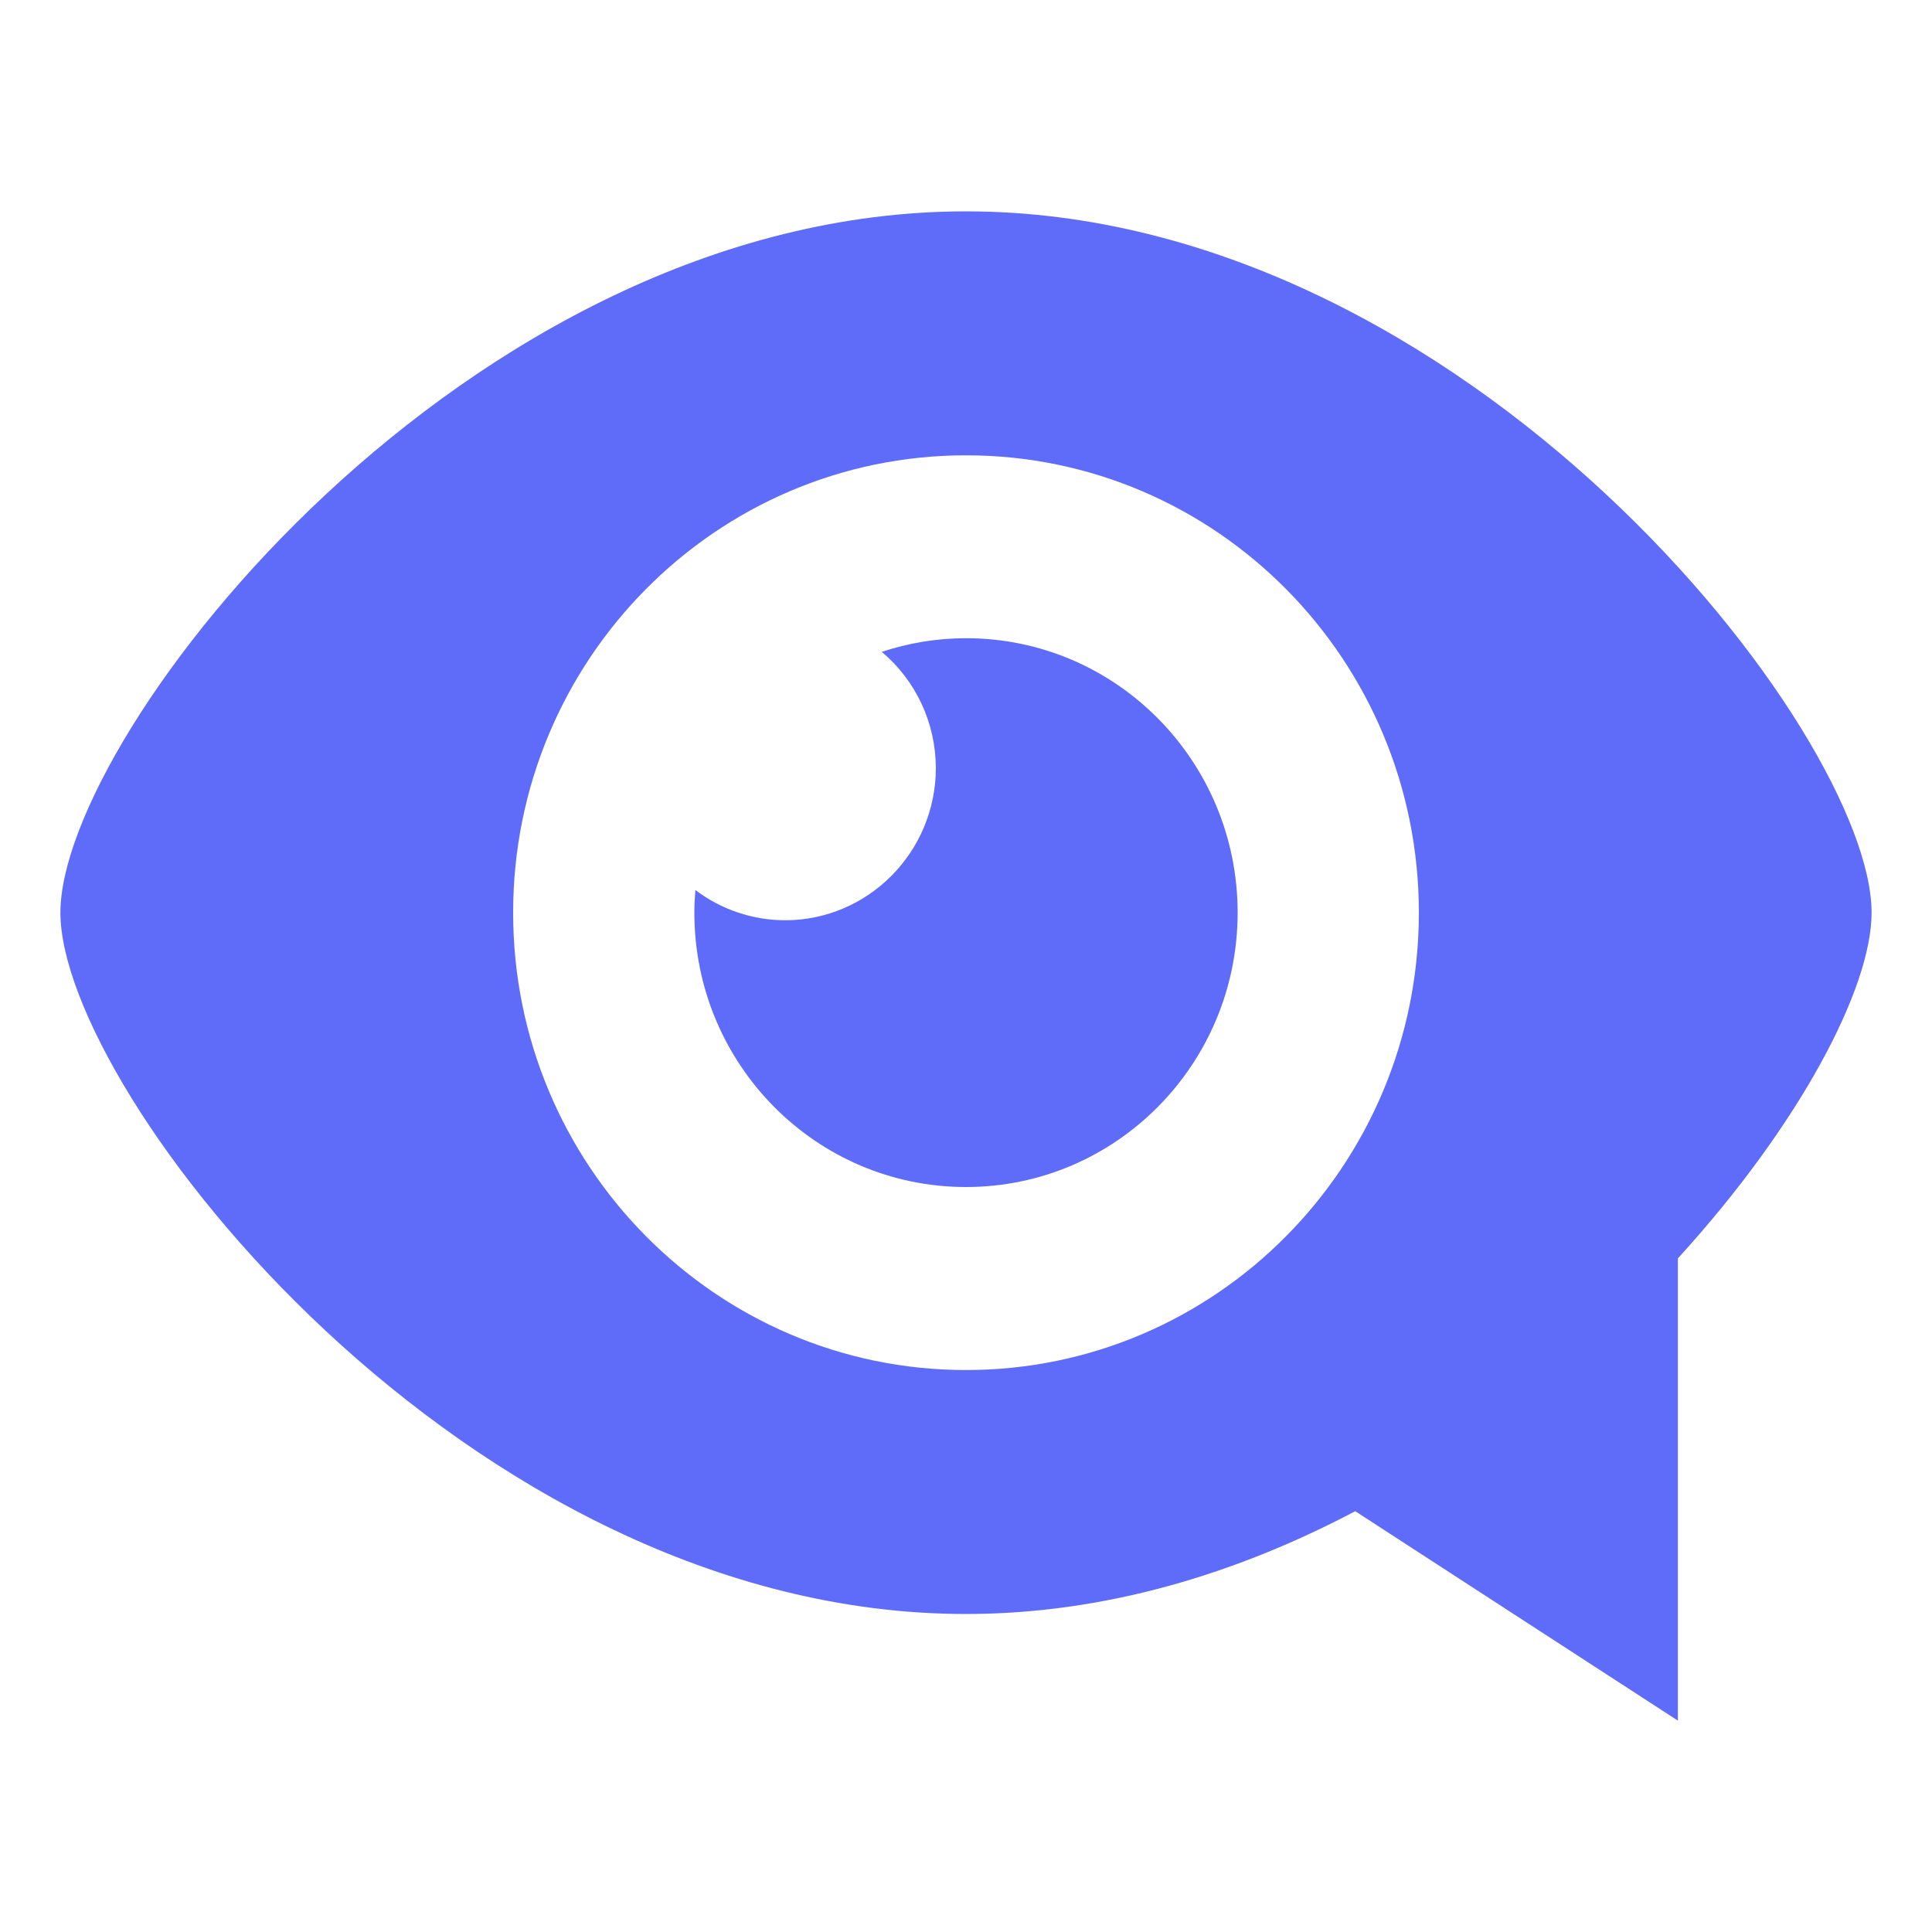 <svg width="15" height="15" viewBox="0 0 15 15" fill="none" xmlns="http://www.w3.org/2000/svg">
<path d="M7.5 1.641C3.617 1.641 0.469 5.689 0.469 7.086C0.469 8.483 3.617 12.531 7.5 12.531C8.582 12.531 9.606 12.216 10.522 11.733L13.027 13.359V9.77C13.968 8.739 14.531 7.676 14.531 7.086C14.531 5.689 11.383 1.641 7.5 1.641ZM7.5 10.637C5.559 10.637 3.984 9.047 3.984 7.086C3.984 5.124 5.559 3.535 7.5 3.535C9.442 3.535 11.016 5.124 11.016 7.086C11.016 9.047 9.442 10.637 7.5 10.637Z" fill="#5F6CFA"/>
<path d="M7.5 4.955C7.271 4.955 7.052 4.993 6.846 5.061C6.977 5.171 7.083 5.309 7.155 5.465C7.228 5.62 7.265 5.79 7.266 5.961C7.266 6.615 6.741 7.145 6.094 7.145C5.843 7.144 5.599 7.062 5.399 6.91C5.394 6.968 5.391 7.027 5.391 7.086C5.391 8.262 6.335 9.216 7.5 9.216C8.665 9.216 9.609 8.262 9.609 7.086C9.609 5.909 8.665 4.955 7.5 4.955Z" fill="#5F6CFA"/>
</svg>
